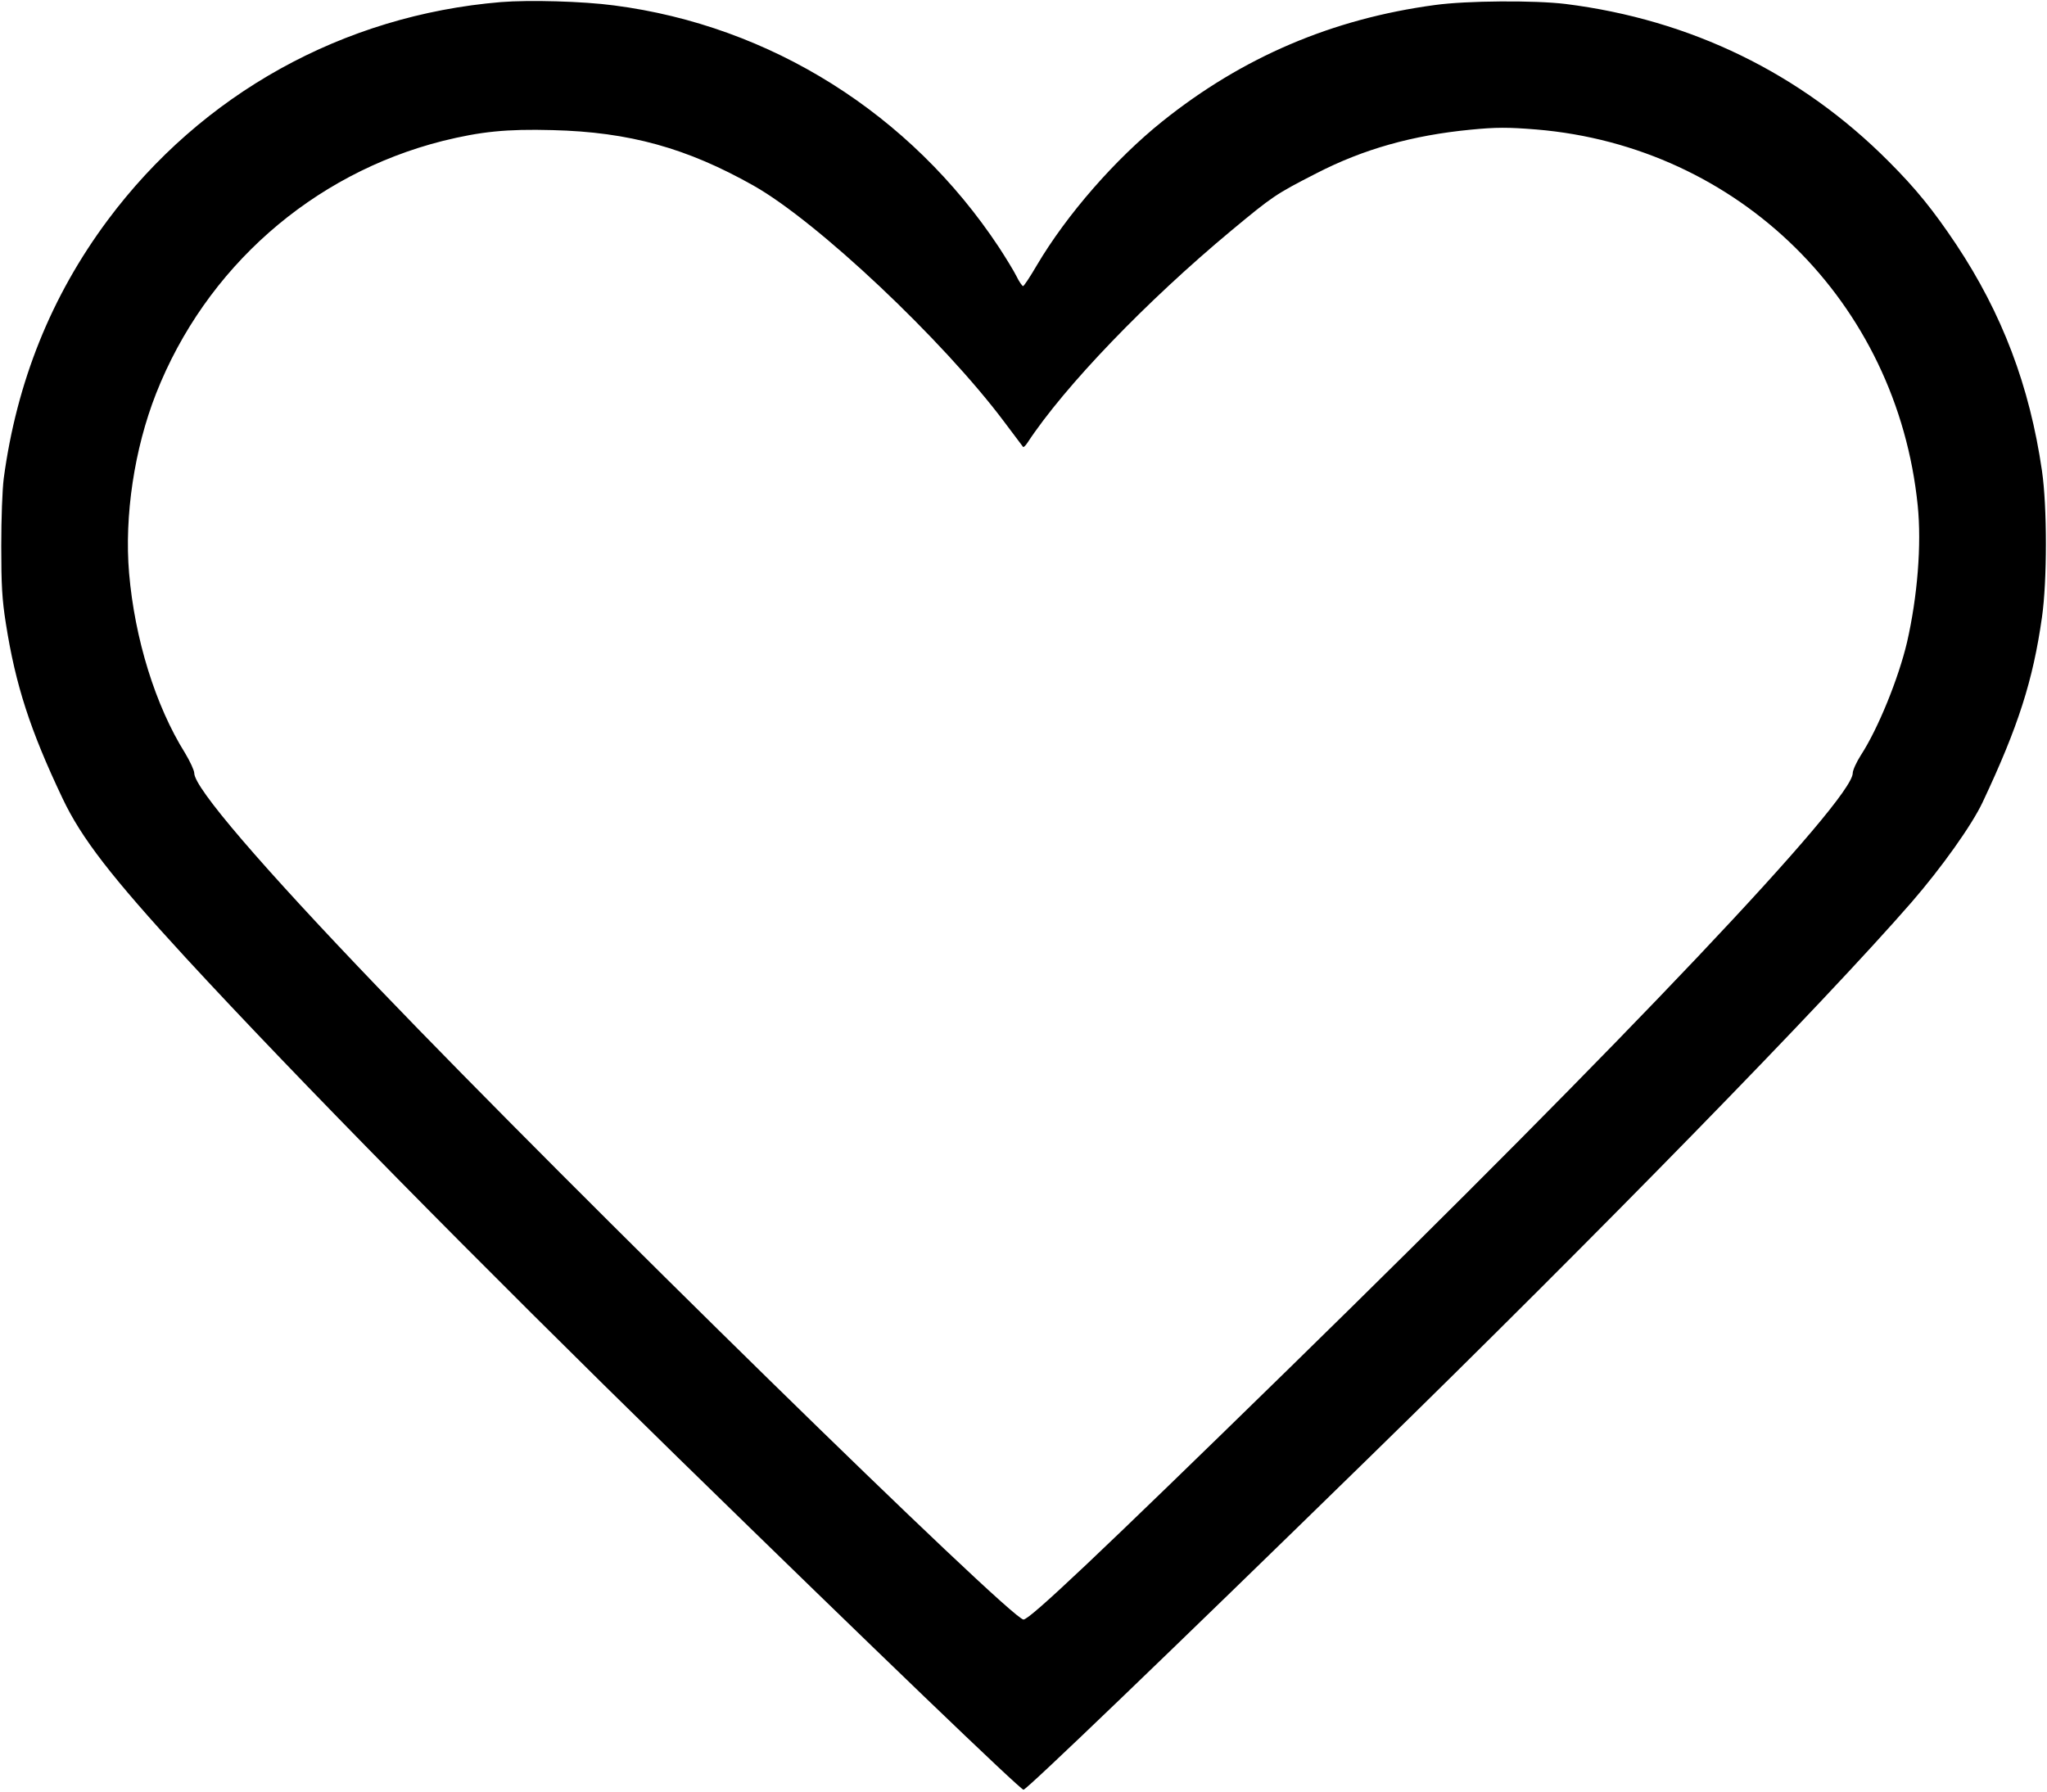 <svg version="1.0" xmlns="http://www.w3.org/2000/svg"
 width="980pt" height="858pt" viewBox="0 0 980 858"
 preserveAspectRatio="xMidYMid meet">

<g transform="translate(0,858) scale(0.1,-0.1)"
fill="#000000" stroke="none">
<path d="M2398 8570 c-755 -63 -1432 -439 -1883 -1045 -270 -363 -435 -774
-497 -1235 -7 -54 -12 -194 -12 -325 0 -186 4 -257 22 -370 46 -295 117 -513
271 -837 90 -191 235 -378 590 -764 531 -576 1392 -1451 2356 -2393 947 -925
1640 -1591 1655 -1591 15 0 696 654 1650 1586 1114 1088 2185 2185 2601 2663
144 166 290 371 341 480 170 361 241 582 284 886 25 175 25 528 0 700 -59 407
-191 754 -411 1085 -109 163 -192 266 -323 397 -420 422 -948 679 -1547 754
-147 18 -474 16 -625 -5 -492 -66 -922 -250 -1305 -557 -226 -181 -458 -447
-601 -689 -32 -55 -62 -100 -66 -100 -4 0 -19 21 -32 48 -13 26 -51 88 -83
137 -423 640 -1094 1062 -1843 1159 -149 20 -407 27 -542 16z m4957 -610 c970
-81 1727 -827 1826 -1800 19 -188 -1 -436 -51 -655 -41 -174 -139 -415 -221
-541 -21 -33 -39 -72 -39 -86 0 -128 -1088 -1277 -2700 -2852 -914 -893 -1240
-1201 -1270 -1201 -60 0 -2153 2049 -3084 3020 -568 592 -886 963 -886 1033 0
13 -20 56 -44 96 -142 227 -241 547 -268 862 -23 274 25 594 129 859 237 602
747 1052 1372 1210 182 45 306 58 526 52 368 -9 644 -86 963 -266 306 -173
906 -739 1199 -1130 48 -64 89 -118 91 -121 2 -3 12 6 21 20 178 271 571 679
976 1016 199 165 210 173 407 274 225 116 460 182 738 209 122 12 180 12 315
1z"/>
</g>
</svg>
